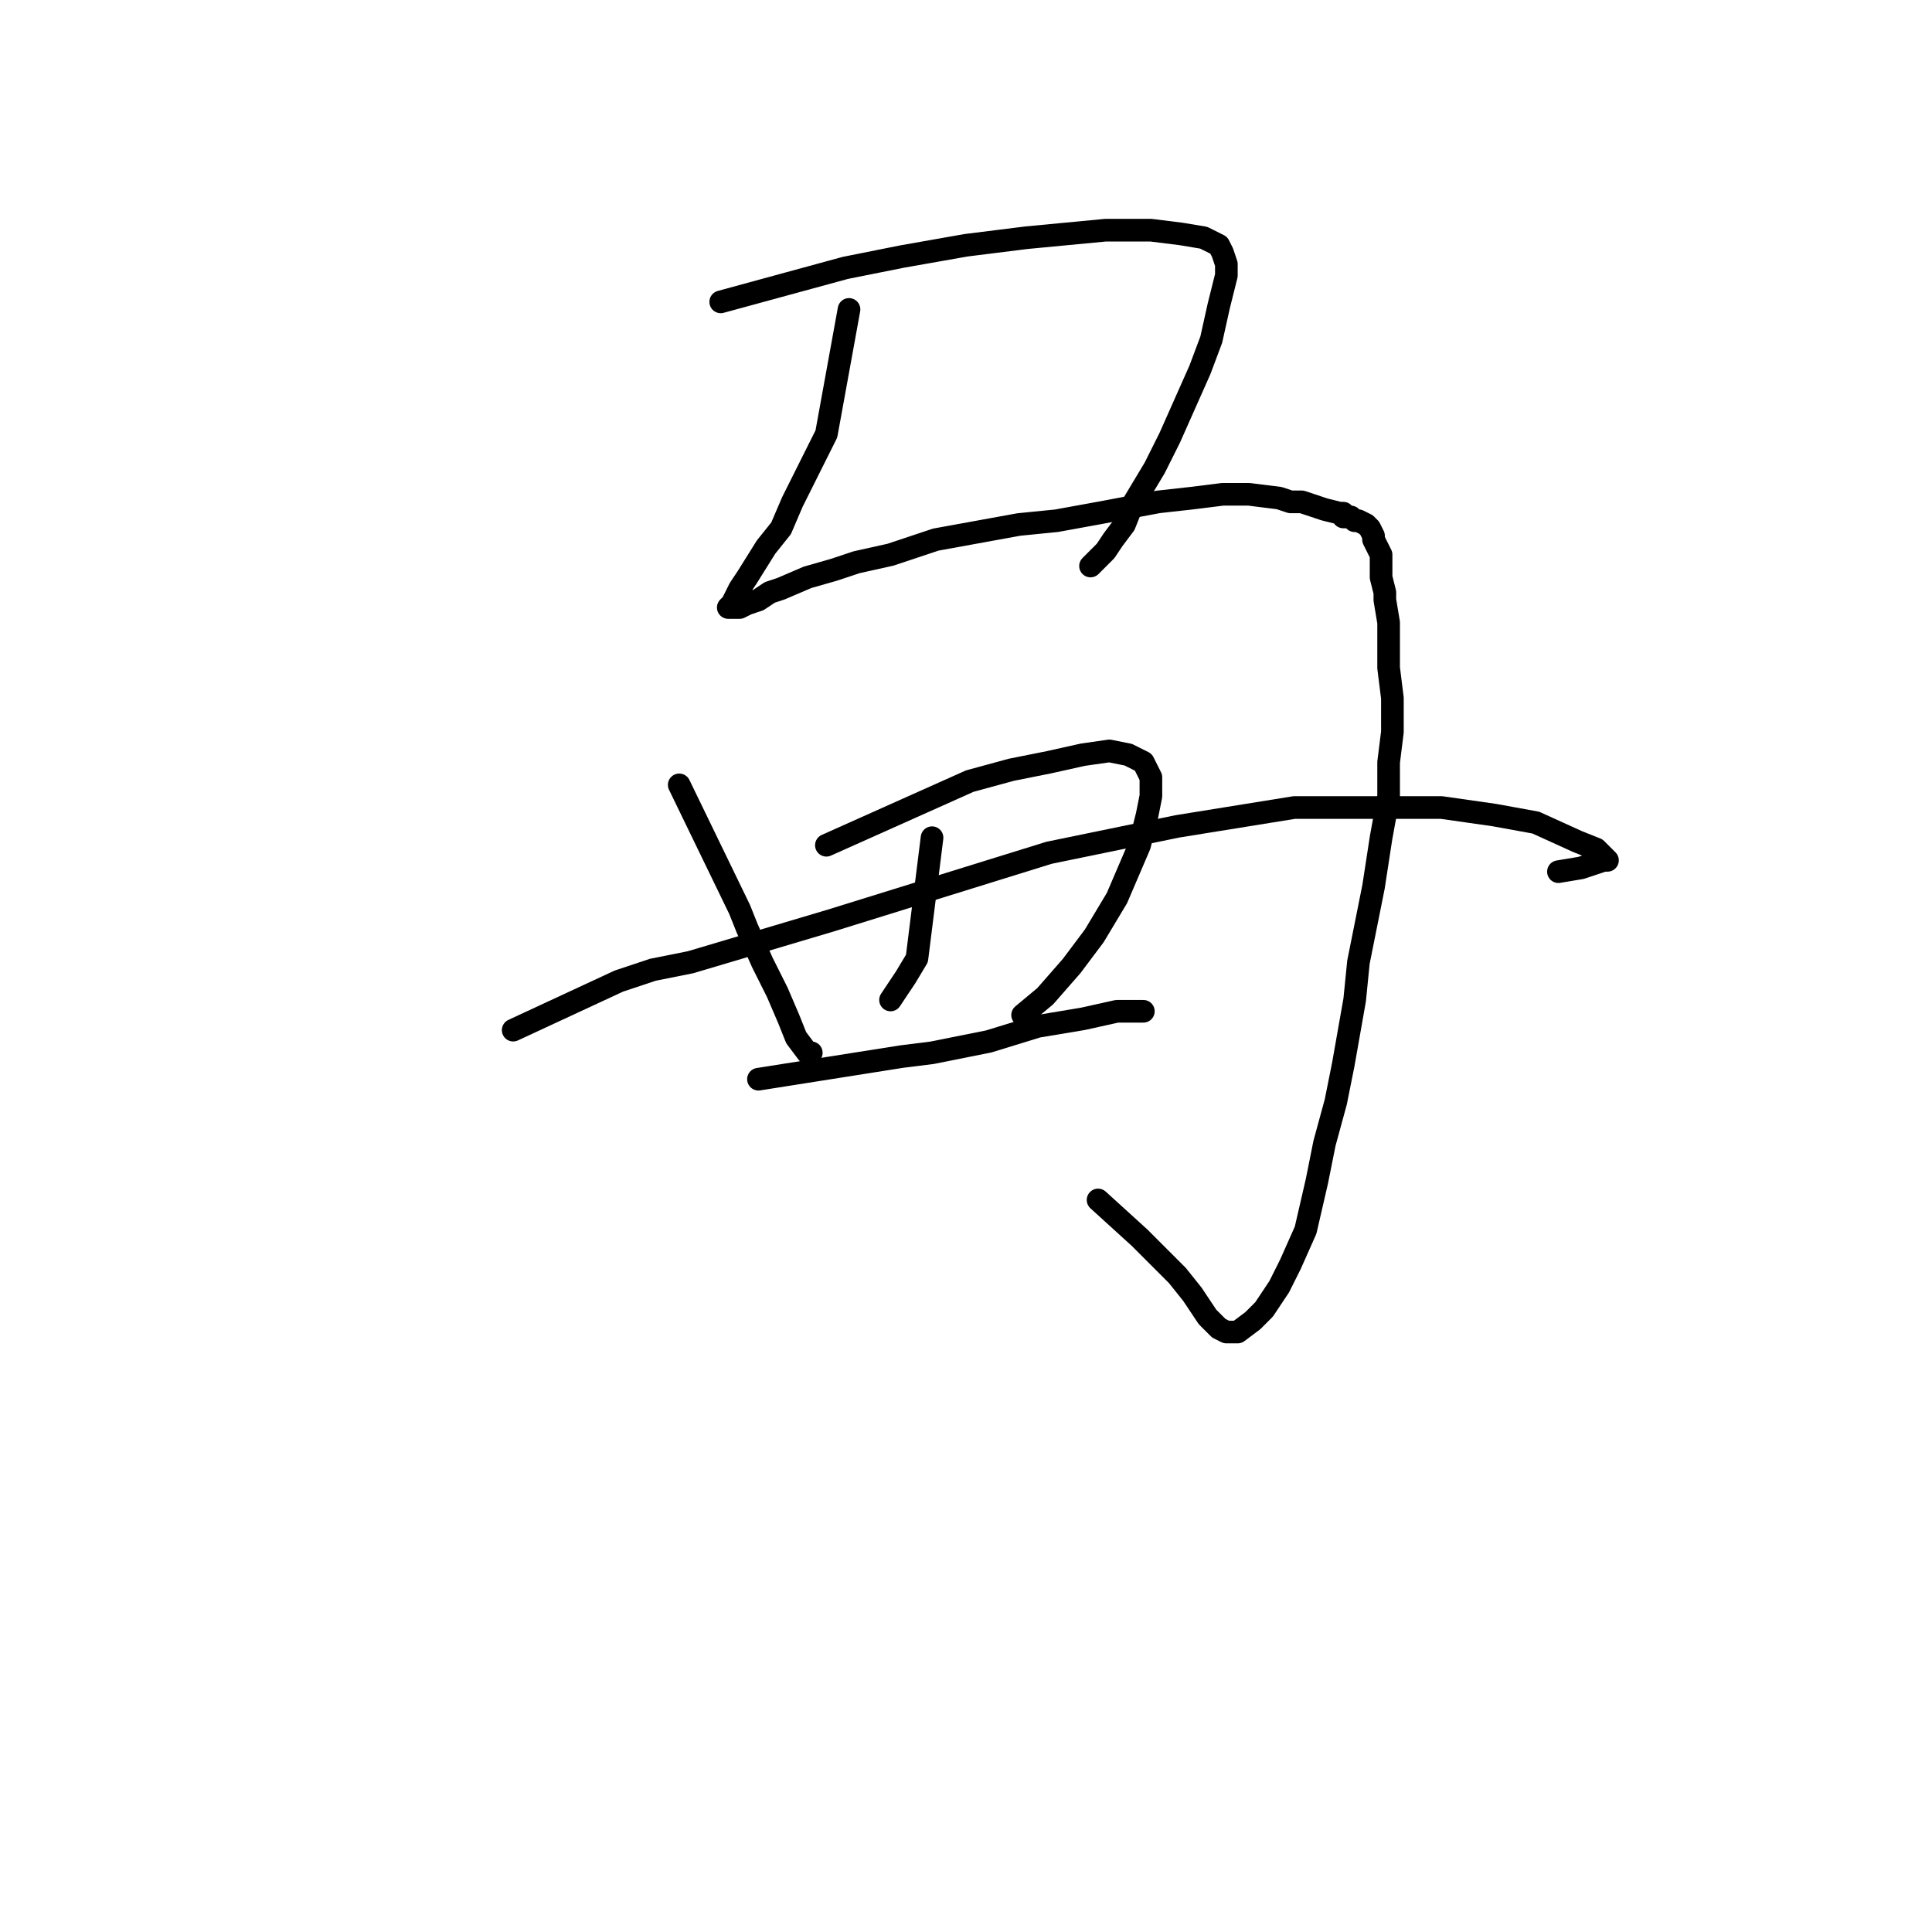 <?xml version="1.0" standalone="no"?>
    <svg width="256" height="256" xmlns="http://www.w3.org/2000/svg" version="1.1">
    <polyline stroke="black" stroke-width="3" stroke-linecap="round" fill="transparent" stroke-linejoin="round" points="95.5 40 112 35.5 119.5 34 128 32.5 136 31.5 146.5 30.5 152.5 30.5 156.5 31 159.5 31.5 161.5 32.5 162 33.5 162.5 35 162.5 36.5 162 38.5 161.5 40.5 160.5 45 159 49 157 53.5 155 58 153 62 150 67 149 69.5 147.5 71.5 146.5 73 145 74.5 144.5 75 144.5 75 " />
        <polyline stroke="black" stroke-width="3" stroke-linecap="round" fill="transparent" stroke-linejoin="round" points="112.5 41 109.5 57.5 109 58.5 107 62.5 105 66.5 103.5 70 101.5 72.5 99 76.5 98 78 97 80 96.5 80.5 97 80.5 98 80.5 99 80 100.5 79.5 102 78.5 103.5 78 107 76.5 110.5 75.5 113.5 74.5 118 73.5 124 71.5 129.5 70.5 135 69.5 140 69 145.5 68 153.5 66.5 158 66 162 65.5 165.5 65.5 169.5 66 171 66.5 172.5 66.5 174 67 175.5 67.5 177.5 68 178 68 178 68.5 179 68.5 179.5 69 180 69 181 69.5 181.5 70 182 71 182 71.5 182.5 72.5 183 73.5 183 74.5 183 76.5 183.5 78.5 183.5 79.5 184 82.5 184 85 184 88.5 184.5 92.5 184.5 97 184 101 184 105.5 183 111 182 117.5 181 122.5 180 127.5 179.5 132.5 178 141 177 146 175.5 151.5 174.5 156.5 173 163 171 167.5 169.5 170.5 167.5 173.5 166 175 164 176.5 162.5 176.5 161.5 176 160 174.5 158 171.5 156 169 151 164 145.5 159 145.5 159 " />
        <polyline stroke="black" stroke-width="3" stroke-linecap="round" fill="transparent" stroke-linejoin="round" points="90 104 98 120.5 99 123 101 127.5 103 131.5 104.5 135 105.5 137.5 107 139.5 107.5 139.5 107.5 139.5 " />
        <polyline stroke="black" stroke-width="3" stroke-linecap="round" fill="transparent" stroke-linejoin="round" points="109.5 112 128.5 103.5 134 102 139 101 143.5 100 147 99.5 149.5 100 151.5 101 152.5 103 152.5 105.5 152 108 151 112 148 119 145 124 142 128 138.5 132 135.5 134.5 135.5 134.5 " />
        <polyline stroke="black" stroke-width="3" stroke-linecap="round" fill="transparent" stroke-linejoin="round" points="123.5 111 121.5 127 120 129.5 118 132.5 118 132.5 " />
        <polyline stroke="black" stroke-width="3" stroke-linecap="round" fill="transparent" stroke-linejoin="round" points="68 136.5 82 130 86.5 128.5 91.5 127.5 110 122 124.5 117.5 139 113 156 109.5 171.5 107 177 107 191 107 198 108 203.5 109 209 111.5 211.5 112.5 212.5 113.5 213 114 212.5 114 211 114.5 209.5 115 206.5 115.5 206.5 115.5 " />
        <polyline stroke="black" stroke-width="3" stroke-linecap="round" fill="transparent" stroke-linejoin="round" points="100.5 143 119.5 140 123.5 139.5 131 138 137.5 136 143.5 135 148 134 150 134 151.5 134 151.5 134 " />
        </svg>